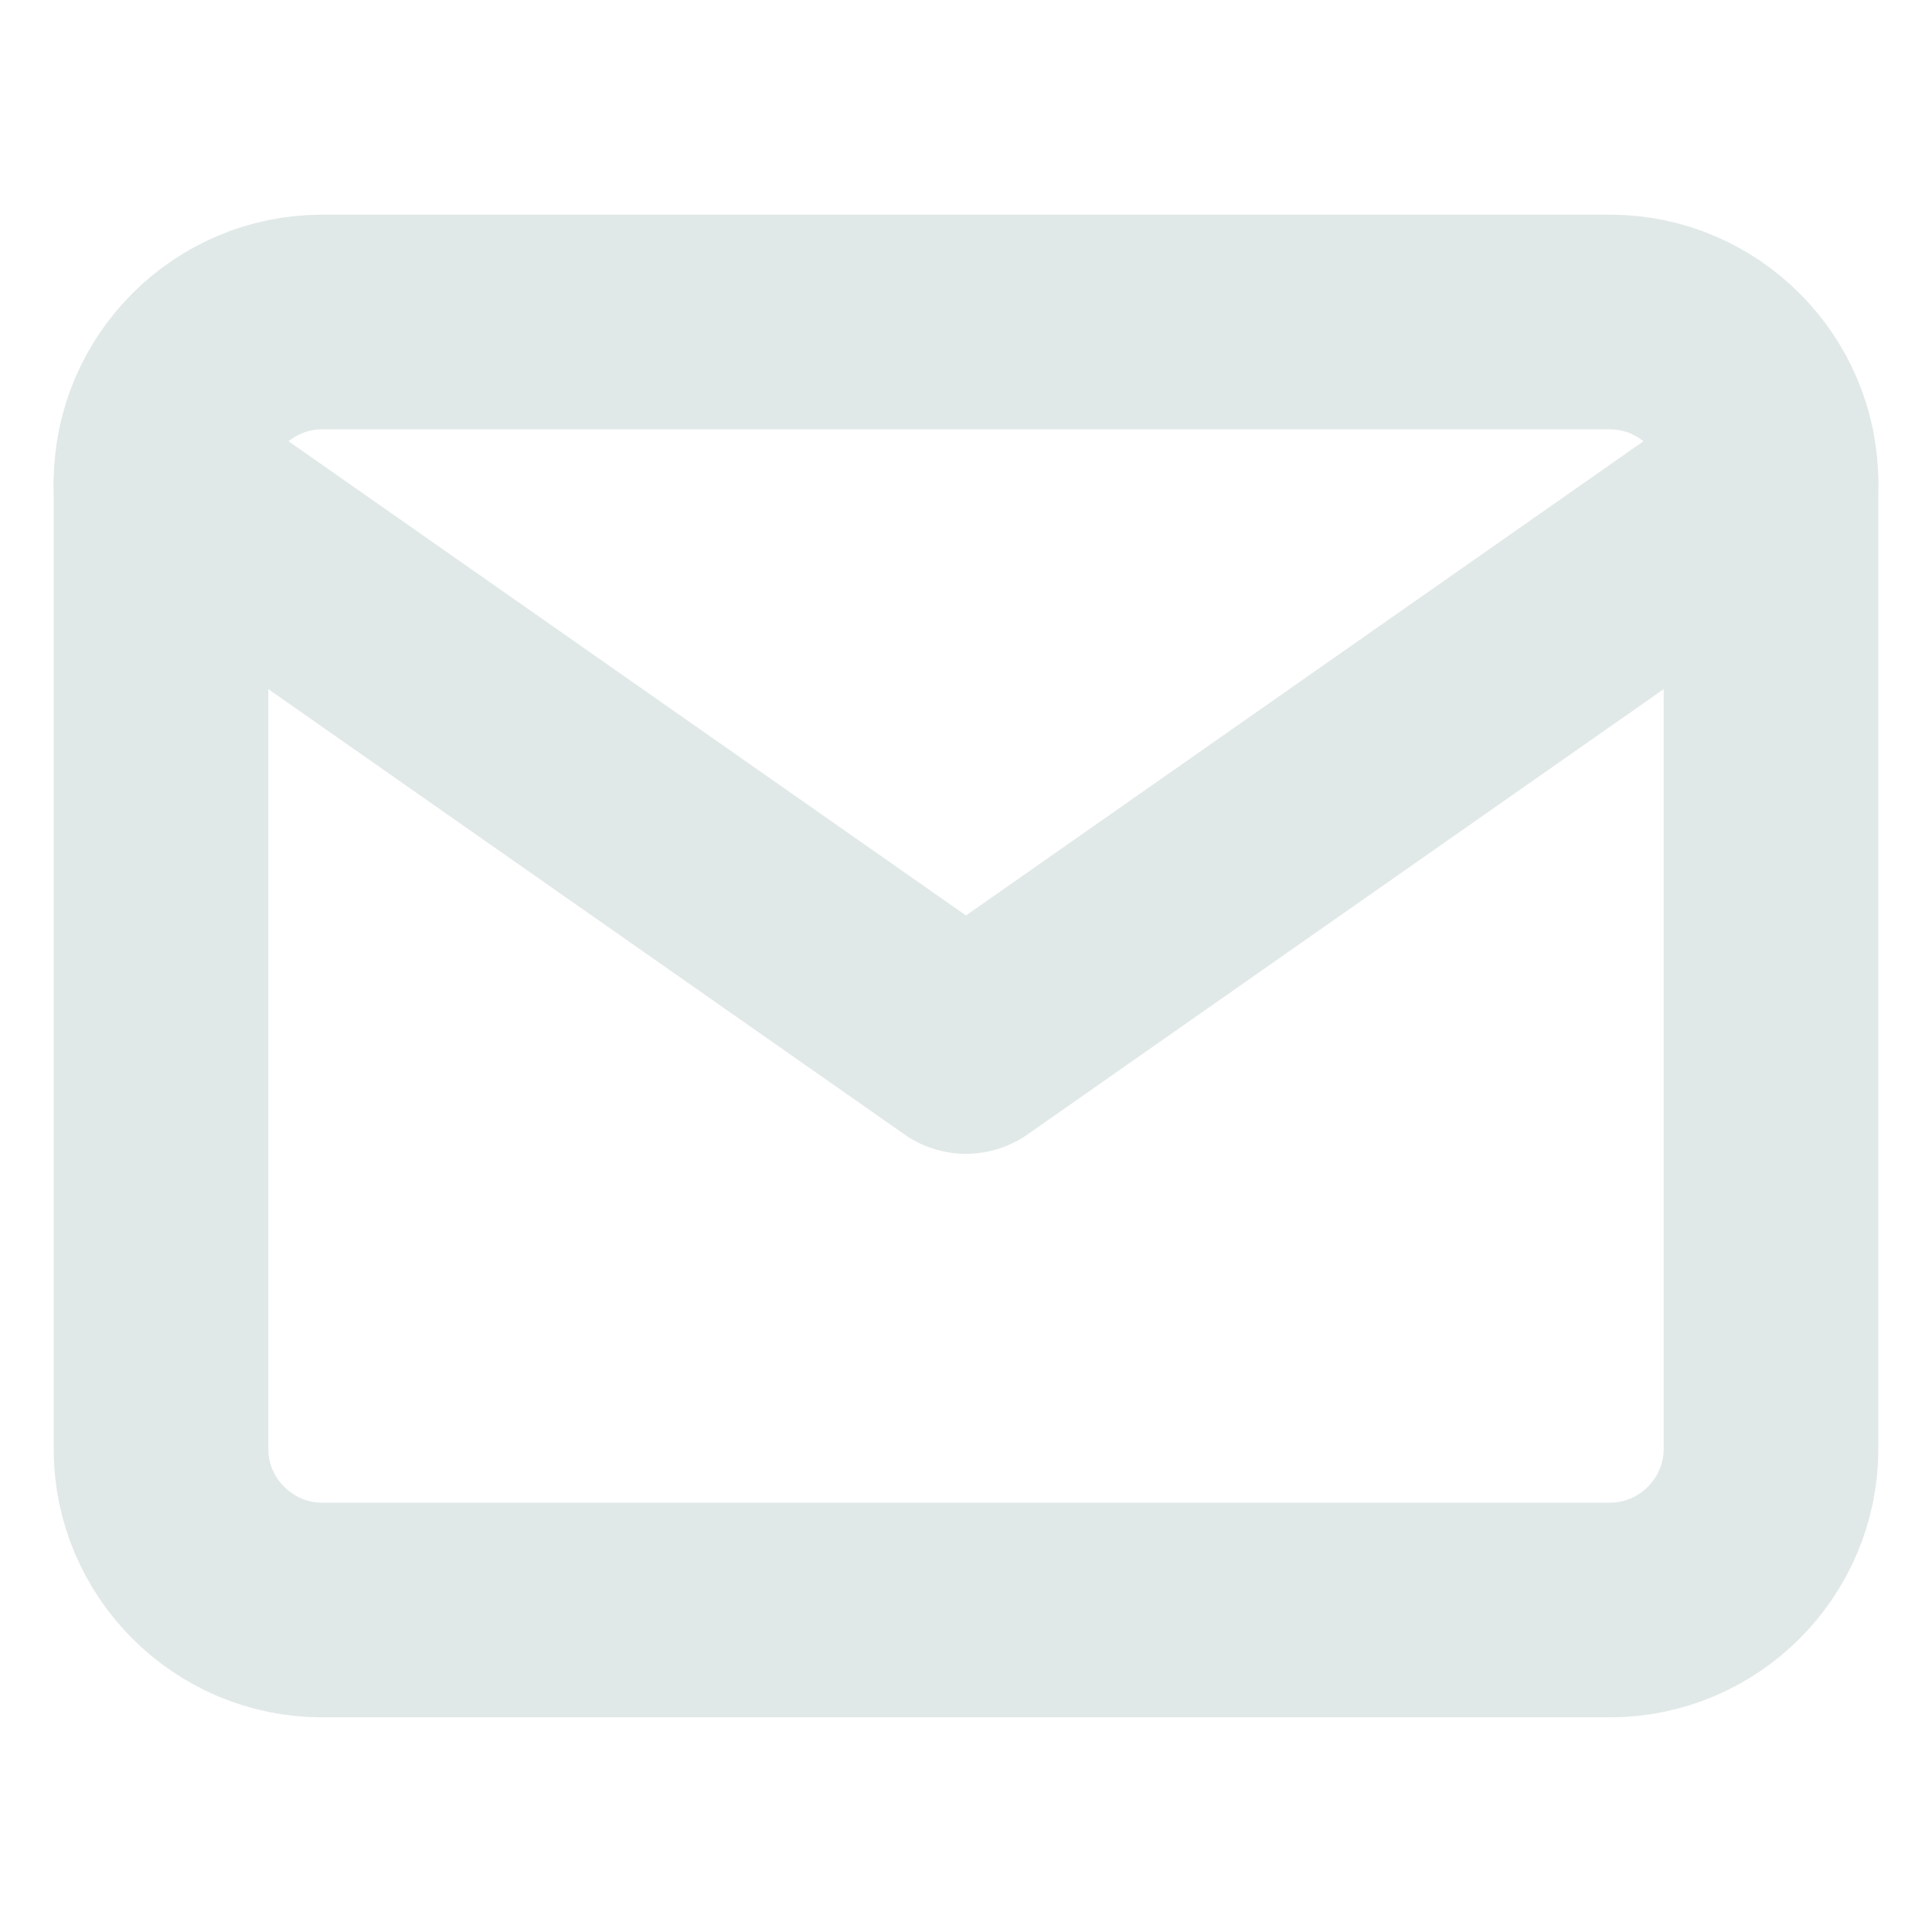<svg width="18" height="18" viewBox="0 0 18 18" fill="none" xmlns="http://www.w3.org/2000/svg">
<g id="mail">
<path id="Vector" d="M3 3H15C15.825 3 16.5 3.675 16.5 4.5V13.5C16.5 14.325 15.825 15 15 15H3C2.175 15 1.5 14.325 1.5 13.5V4.5C1.5 3.675 2.175 3 3 3Z" stroke="#E1E9E8" stroke-width="2" stroke-linecap="round" stroke-linejoin="round"/>
<path id="Vector_2" d="M16.5 4.5L9 9.75L1.5 4.5" stroke="#E1E9E8" stroke-width="2" stroke-linecap="round" stroke-linejoin="round"/>
</g>
</svg>
